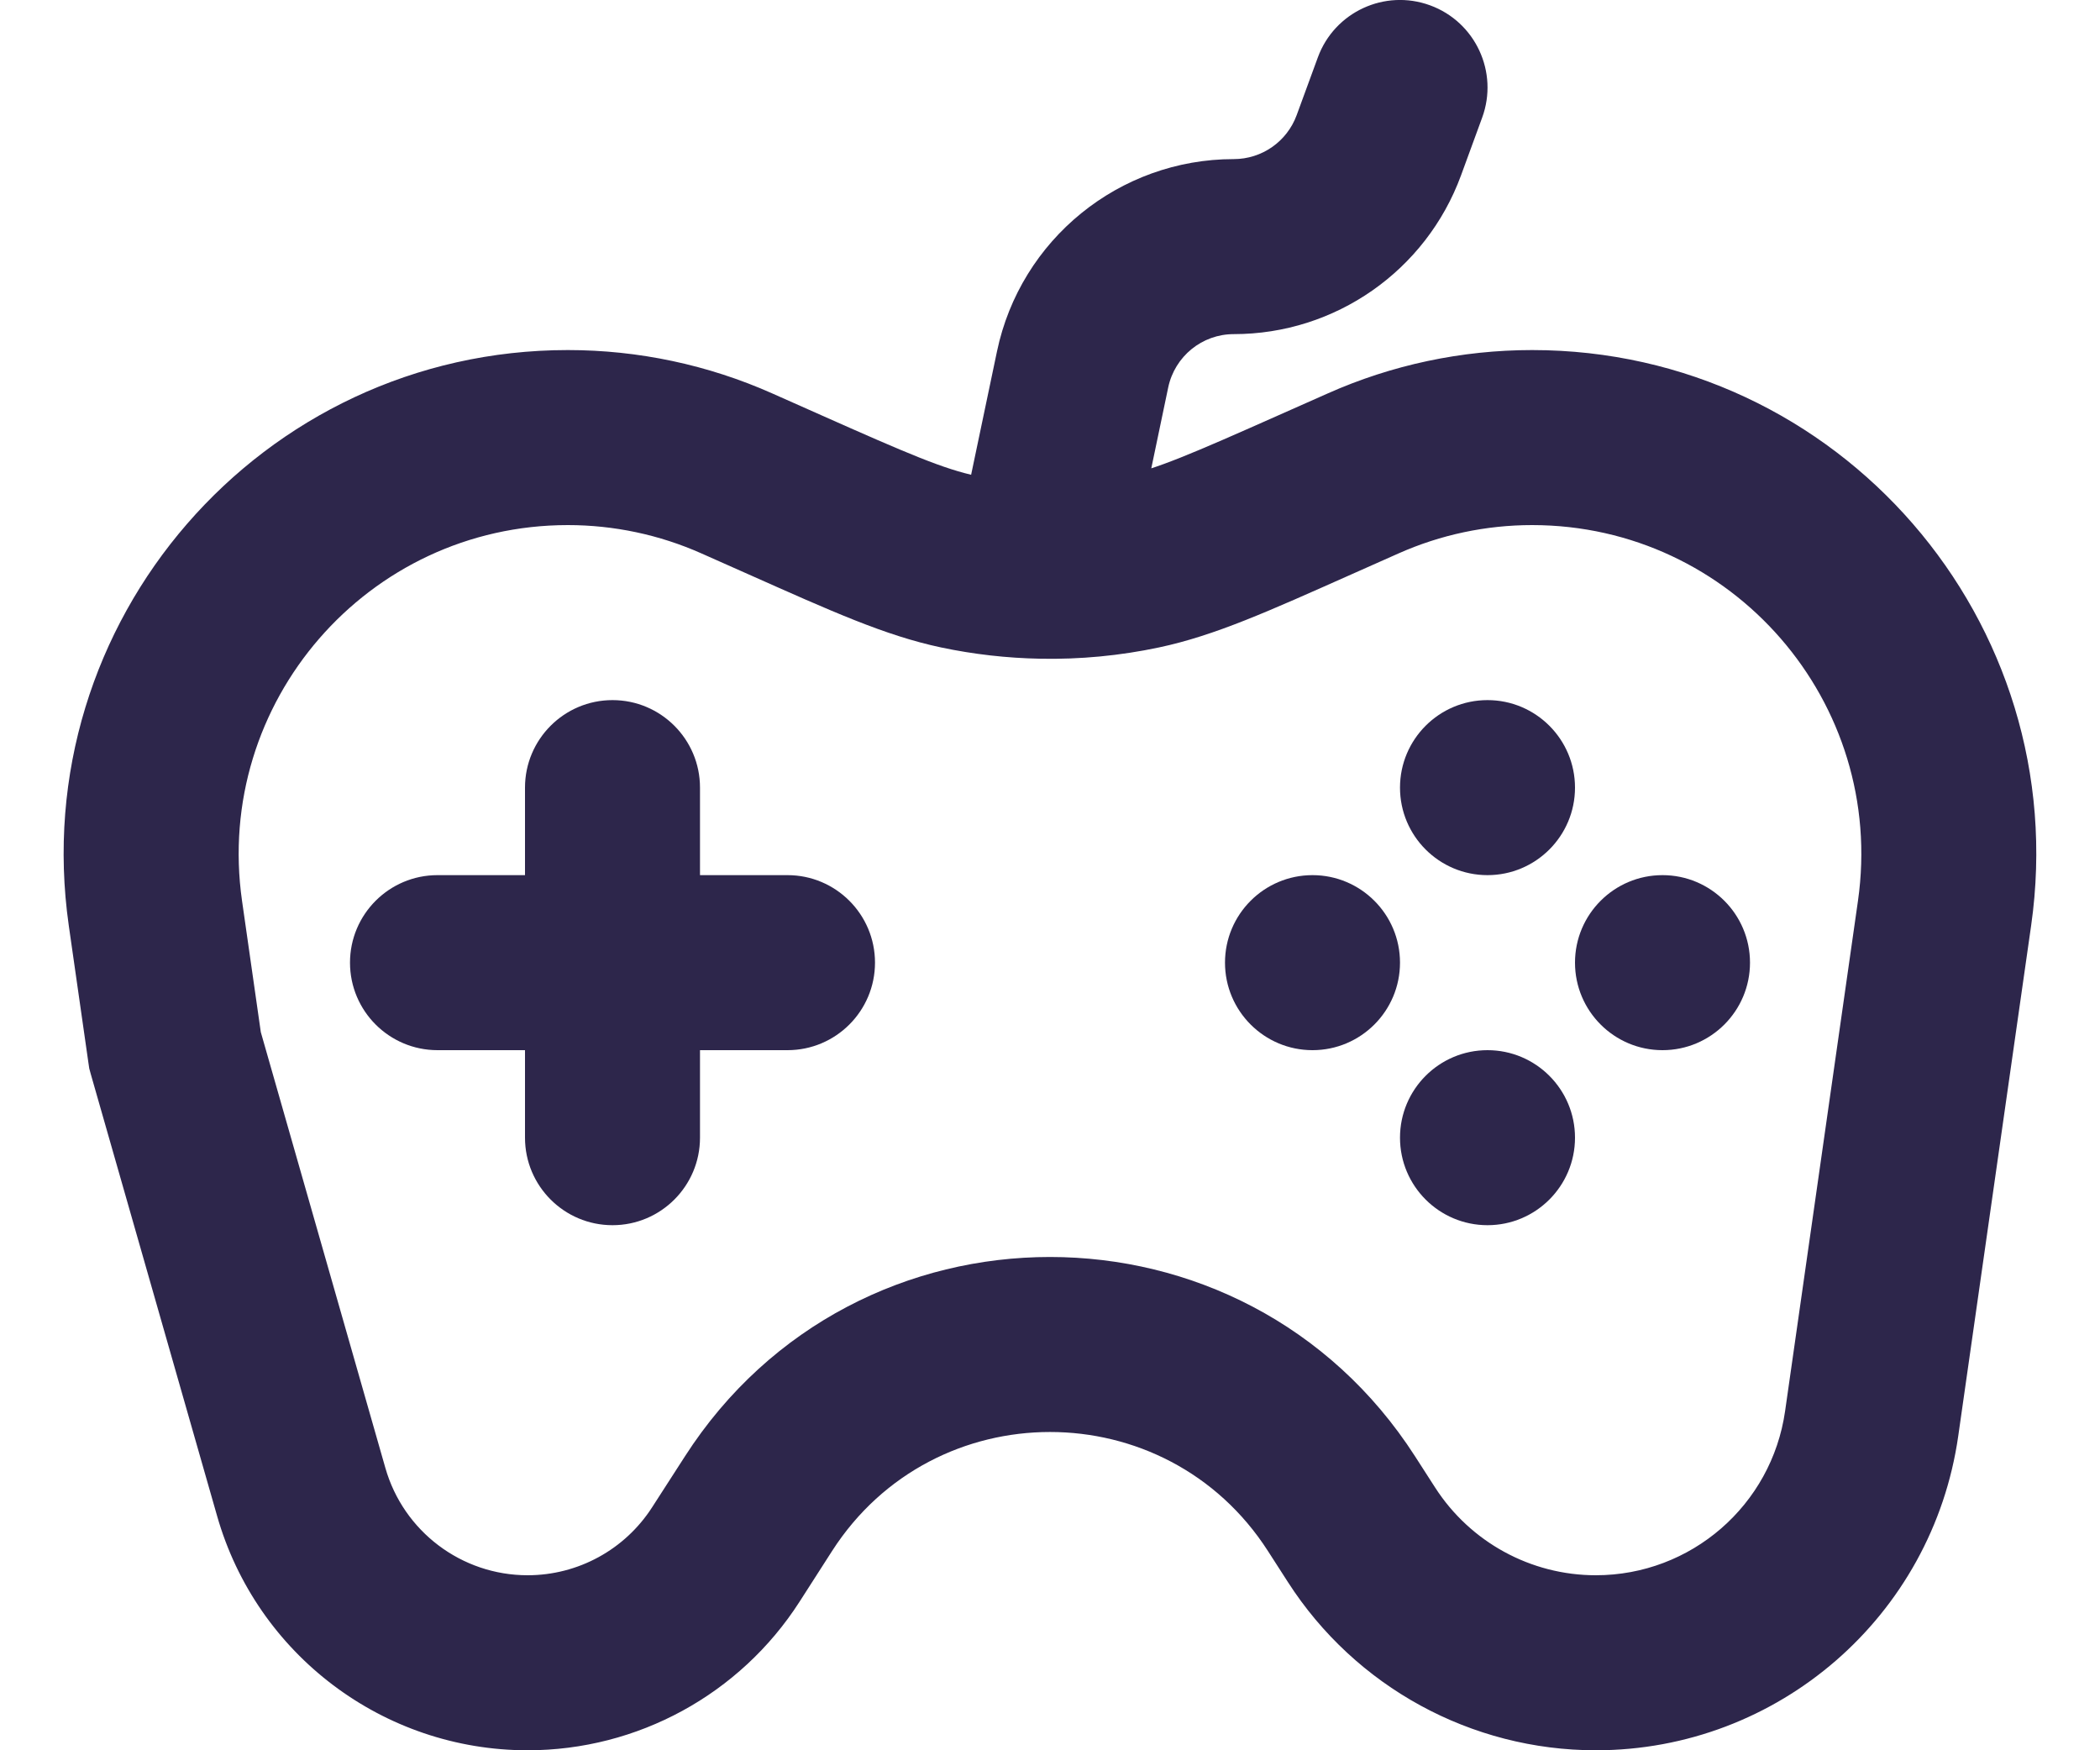<svg width="24" height="20" viewBox="0 0 24 20" fill="none" xmlns="http://www.w3.org/2000/svg">
<path d="M18 9C18 9.552 17.552 10 17 10C16.448 10 16 9.552 16 9C16 8.448 16.448 8 17 8C17.552 8 18 8.448 18 9Z" fill="#2D264B"/>
<path d="M16 11C16 11.552 15.552 12 15 12C14.448 12 14 11.552 14 11C14 10.448 14.448 10 15 10C15.552 10 16 10.448 16 11Z" fill="#2D264B"/>
<path d="M20 11C20 11.552 19.552 12 19 12C18.448 12 18 11.552 18 11C18 10.448 18.448 10 19 10C19.552 10 20 10.448 20 11Z" fill="#2D264B"/>
<path d="M18 13C18 13.552 17.552 14 17 14C16.448 14 16 13.552 16 13C16 12.448 16.448 12 17 12C17.552 12 18 12.448 18 13Z" fill="#2D264B"/>
<path d="M2 12L1.01 12.141L1.02 12.209L1.038 12.275L2 12ZM8.423 5.41L8.829 4.497L8.829 4.497L8.423 5.41ZM8.954 5.646L8.548 6.56L8.548 6.56L8.954 5.646ZM10.962 6.419L10.754 7.398L10.962 6.419ZM15.046 5.646L14.639 4.733L14.639 4.733L15.046 5.646ZM13.038 6.419L13.246 7.398L13.038 6.419ZM15.56 17.538L14.719 18.078L14.719 18.078L15.56 17.538ZM8.295 17.764L9.136 18.305L9.136 18.305L8.295 17.764ZM3.442 17.048L2.481 17.322L2.481 17.322L3.442 17.048ZM21.39 16.266L20.401 16.125L20.401 16.125L21.39 16.266ZM22.224 10.434L23.213 10.576L23.213 10.576L22.224 10.434ZM8.669 17.181L7.828 16.641L7.828 16.641L8.669 17.181ZM15.331 17.181L16.172 16.641L16.172 16.641L15.331 17.181ZM15.577 5.41L15.983 6.324L15.983 6.324L15.577 5.41ZM1.776 10.434L0.786 10.576L1.776 10.434ZM5 10C4.448 10 4 10.448 4 11C4 11.552 4.448 12 5 12V10ZM9 12C9.552 12 10 11.552 10 11C10 10.448 9.552 10 9 10V12ZM6 13C6 13.552 6.448 14 7 14C7.552 14 8 13.552 8 13H6ZM8 9C8 8.448 7.552 8 7 8C6.448 8 6 8.448 6 9H8ZM12 6L11.021 5.795L11.018 5.81L11.015 5.825L12 6ZM12.373 4.221L13.351 4.427L13.351 4.427L12.373 4.221ZM15.758 1.661L16.697 2.005L16.697 2.005L15.758 1.661ZM16.939 1.344C17.129 0.826 16.863 0.251 16.344 0.061C15.826 -0.129 15.251 0.137 15.061 0.656L16.939 1.344ZM4.404 16.773L2.961 11.725L1.038 12.275L2.481 17.322L4.404 16.773ZM2.99 11.859L2.766 10.293L0.786 10.576L1.01 12.141L2.99 11.859ZM7.828 16.641L7.453 17.223L9.136 18.305L9.51 17.722L7.828 16.641ZM16.401 16.997L16.172 16.641L14.49 17.722L14.719 18.078L16.401 16.997ZM8.017 6.324L8.548 6.56L9.36 4.733L8.829 4.497L8.017 6.324ZM15.452 6.56L15.983 6.324L15.171 4.497L14.639 4.733L15.452 6.56ZM6.49 6C7.016 6 7.536 6.11 8.017 6.324L8.829 4.497C8.093 4.169 7.296 4 6.49 4V6ZM8.548 6.56C9.506 6.986 10.114 7.262 10.754 7.398L11.169 5.441C10.783 5.359 10.395 5.193 9.36 4.733L8.548 6.56ZM14.639 4.733C13.604 5.193 13.217 5.359 12.831 5.441L13.246 7.398C13.886 7.262 14.494 6.986 15.452 6.56L14.639 4.733ZM18.238 18C17.495 18 16.803 17.622 16.401 16.997L14.719 18.078C15.489 19.276 16.815 20 18.238 20V18ZM7.453 17.223C7.142 17.707 6.606 18 6.03 18V20C7.287 20 8.457 19.361 9.136 18.305L7.453 17.223ZM2.481 17.322C2.933 18.907 4.382 20 6.03 20V18C5.275 18 4.611 17.499 4.404 16.773L2.481 17.322ZM20.401 16.125C20.247 17.201 19.325 18 18.238 18V20C20.321 20 22.086 18.469 22.38 16.408L20.401 16.125ZM23.213 10.576C23.709 7.105 21.016 4 17.51 4V6C19.799 6 21.557 8.027 21.234 10.293L23.213 10.576ZM9.51 17.722C10.675 15.91 13.325 15.91 14.49 17.722L16.172 16.641C14.22 13.604 9.78 13.604 7.828 16.641L9.51 17.722ZM15.983 6.324C16.464 6.11 16.984 6 17.51 6V4C16.704 4 15.907 4.169 15.171 4.497L15.983 6.324ZM2.766 10.293C2.443 8.027 4.201 6 6.49 6V4C2.984 4 0.291 7.105 0.786 10.576L2.766 10.293ZM8 13V9H6V13H8ZM12.979 6.205L13.351 4.427L11.394 4.016L11.021 5.795L12.979 6.205ZM16.697 2.005L16.939 1.344L15.061 0.656L14.819 1.316L16.697 2.005ZM14.1 3.818C15.26 3.818 16.297 3.094 16.697 2.005L14.819 1.316C14.708 1.618 14.421 1.818 14.1 1.818V3.818ZM13.351 4.427C13.426 4.072 13.738 3.818 14.1 3.818V1.818C12.792 1.818 11.662 2.736 11.394 4.016L13.351 4.427ZM21.234 10.293L20.401 16.125L22.38 16.408L23.213 10.576L21.234 10.293ZM5 12H7V10H5V12ZM7 12H9V10H7V12ZM10.754 7.398C11.128 7.477 11.508 7.52 11.888 7.527L11.925 5.528C11.672 5.523 11.419 5.494 11.169 5.441L10.754 7.398ZM11.888 7.527C12.343 7.536 12.798 7.493 13.246 7.398L12.831 5.441C12.532 5.505 12.228 5.533 11.925 5.528L11.888 7.527ZM11.015 5.825L10.922 6.353L12.891 6.702L12.985 6.175L11.015 5.825Z" fill="#2D264B"/>
</svg>
